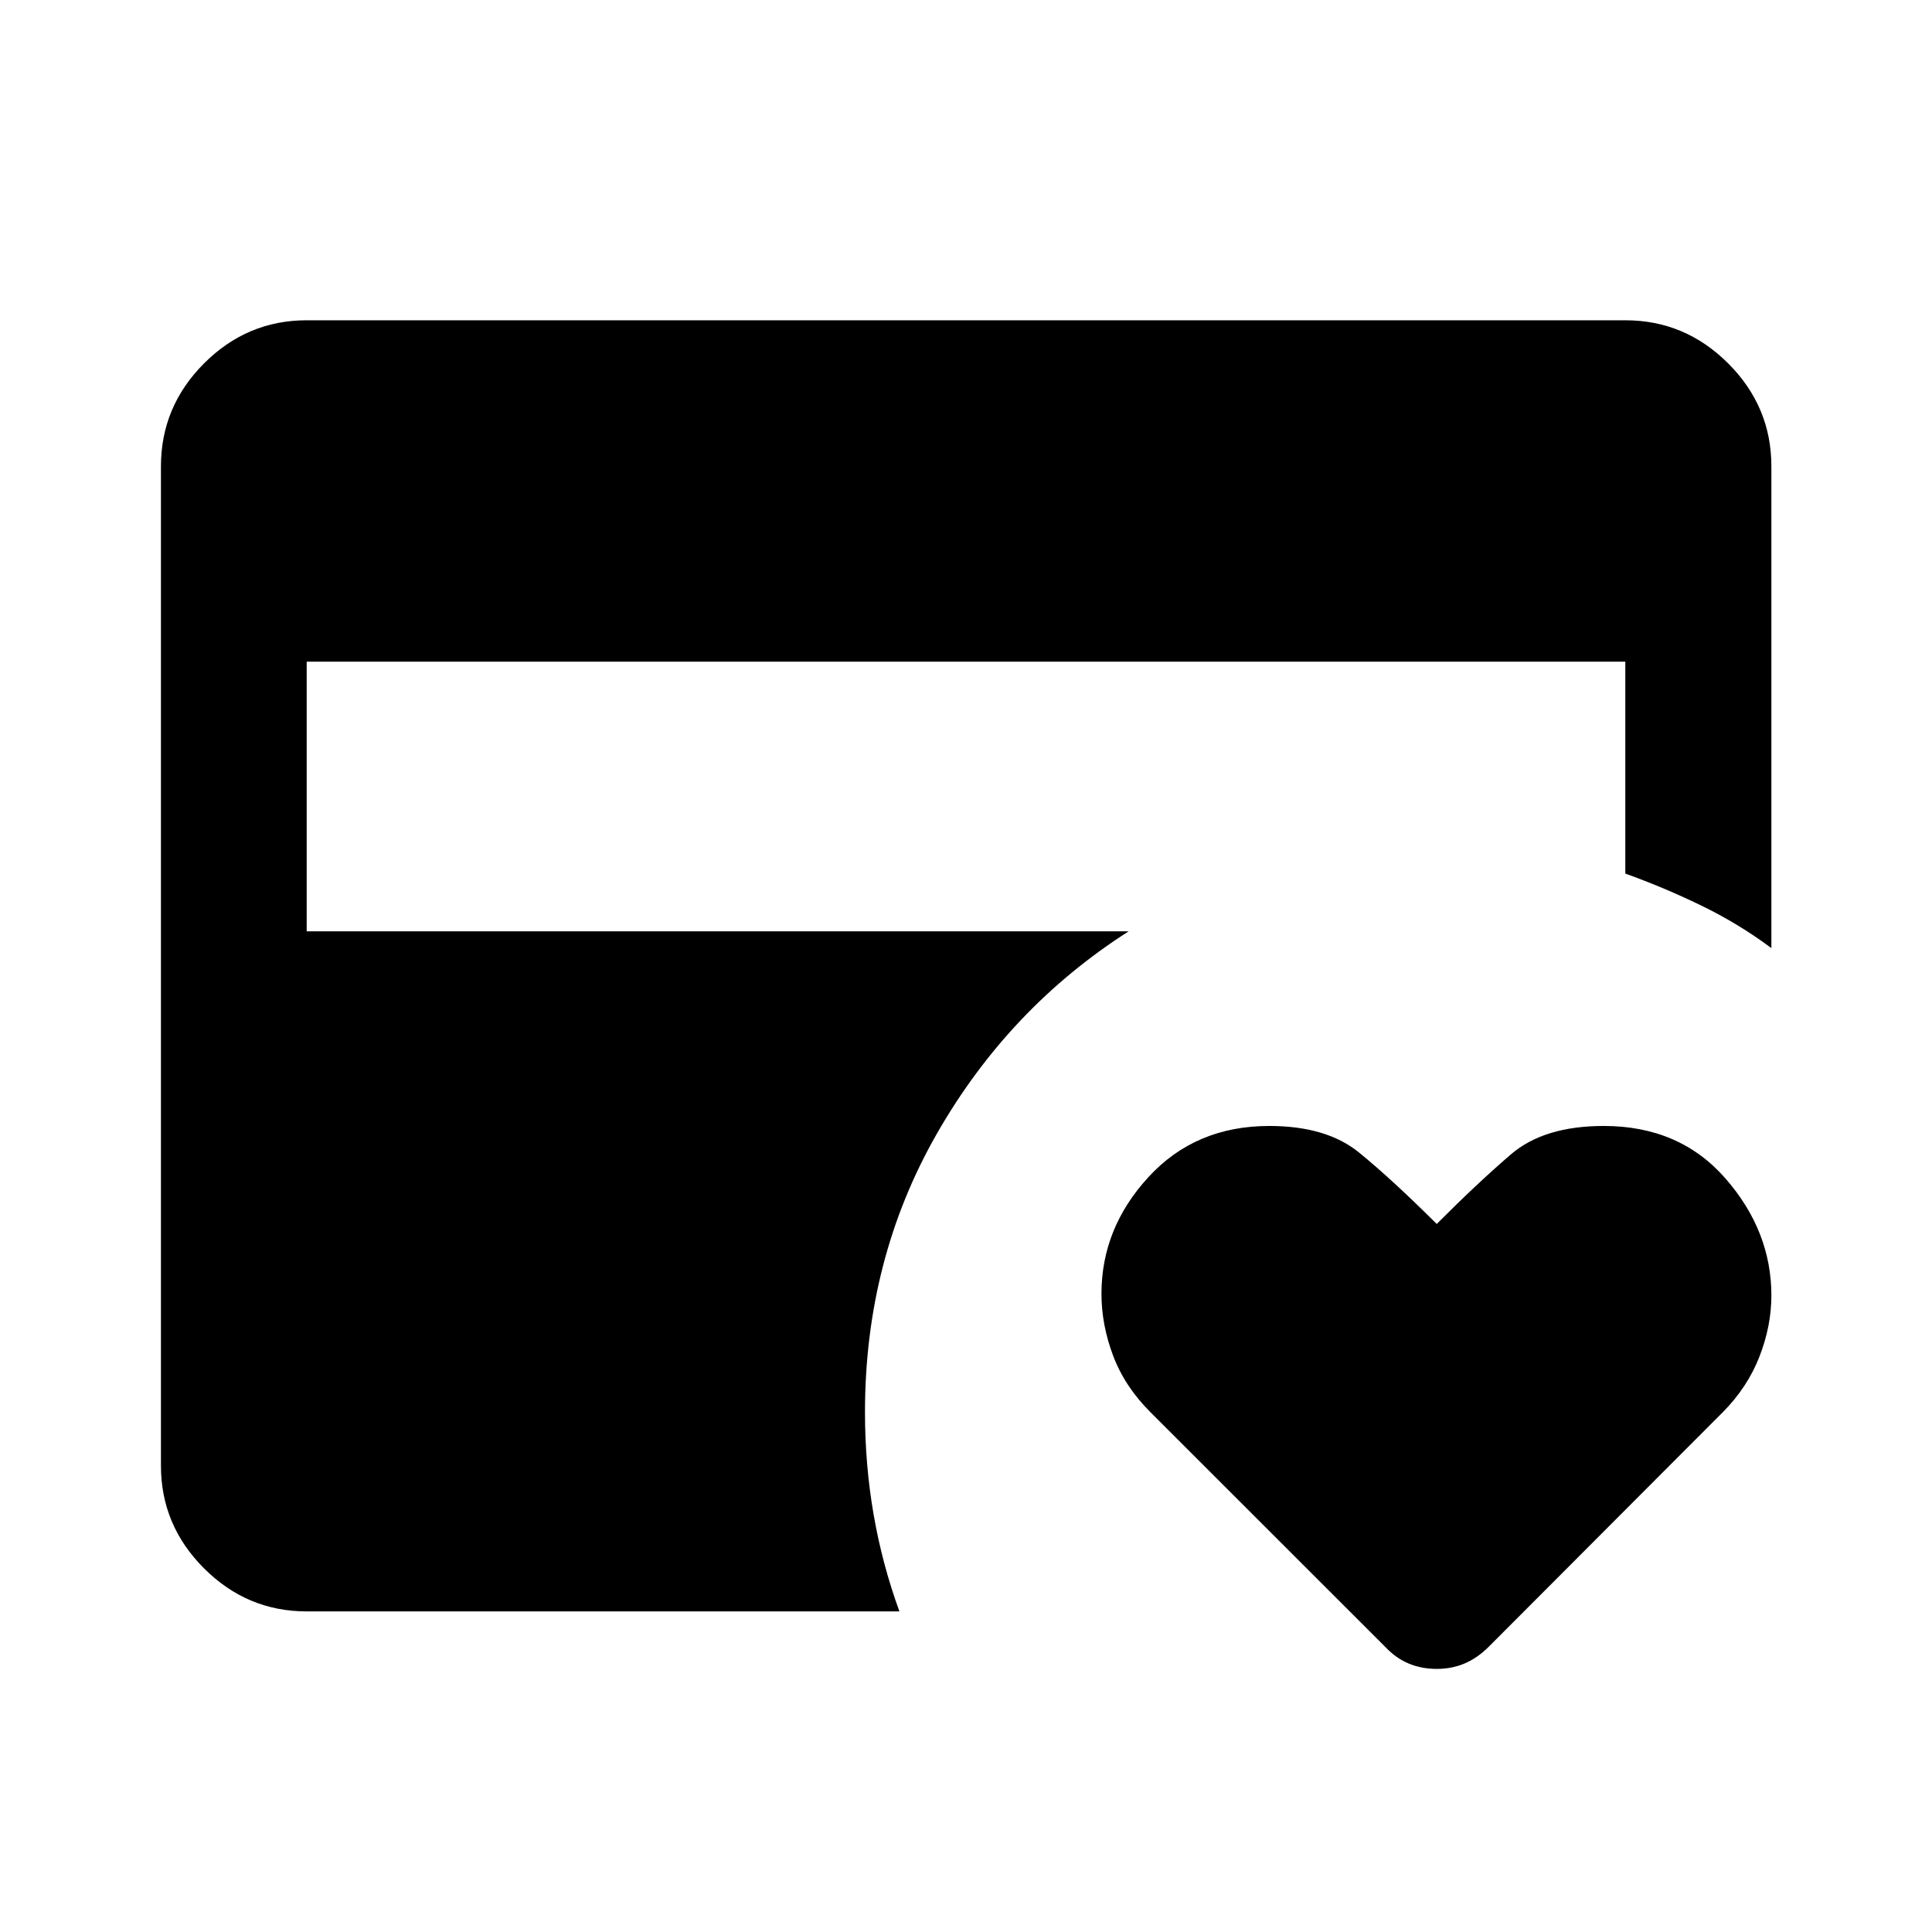 <svg xmlns="http://www.w3.org/2000/svg" height="40" viewBox="0 -960 960 960" width="40"><path d="M713.933-130.731q-7.556 0-13.945-2.656t-11.749-8.366L571.661-258.271q-12.791-12.758-18.57-28.123-5.779-15.365-5.779-30.72 0-32.587 23.341-57.993 23.341-25.407 60.032-25.407 28.379 0 44.549 13.145 16.171 13.146 38.671 35.556 20.521-20.59 36.939-34.645 16.417-14.056 46.042-14.056 37.707 0 60.505 26.11 22.798 26.109 22.798 58.129 0 15.09-5.906 30.299-5.906 15.208-18.112 27.574l-116.41 116.649q-5.748 5.71-12.1 8.366-6.353 2.656-13.728 2.656Zm-561.542-28.573q-29.619 0-51.019-21.401-21.401-21.401-21.401-51.019v-496.552q0-29.684 21.401-51.132 21.4-21.447 51.019-21.447h655.218q29.684 0 51.132 21.447 21.448 21.448 21.448 51.132v239.385q-16.16-12.06-34.718-21.084-18.558-9.025-37.862-15.941v-105.308H152.391v133.999h408.421q-59.507 38.029-95.257 100.489-35.751 62.461-35.751 138.447 0 26.146 4.301 50.906 4.301 24.76 12.815 48.079H152.391Z"/></svg>